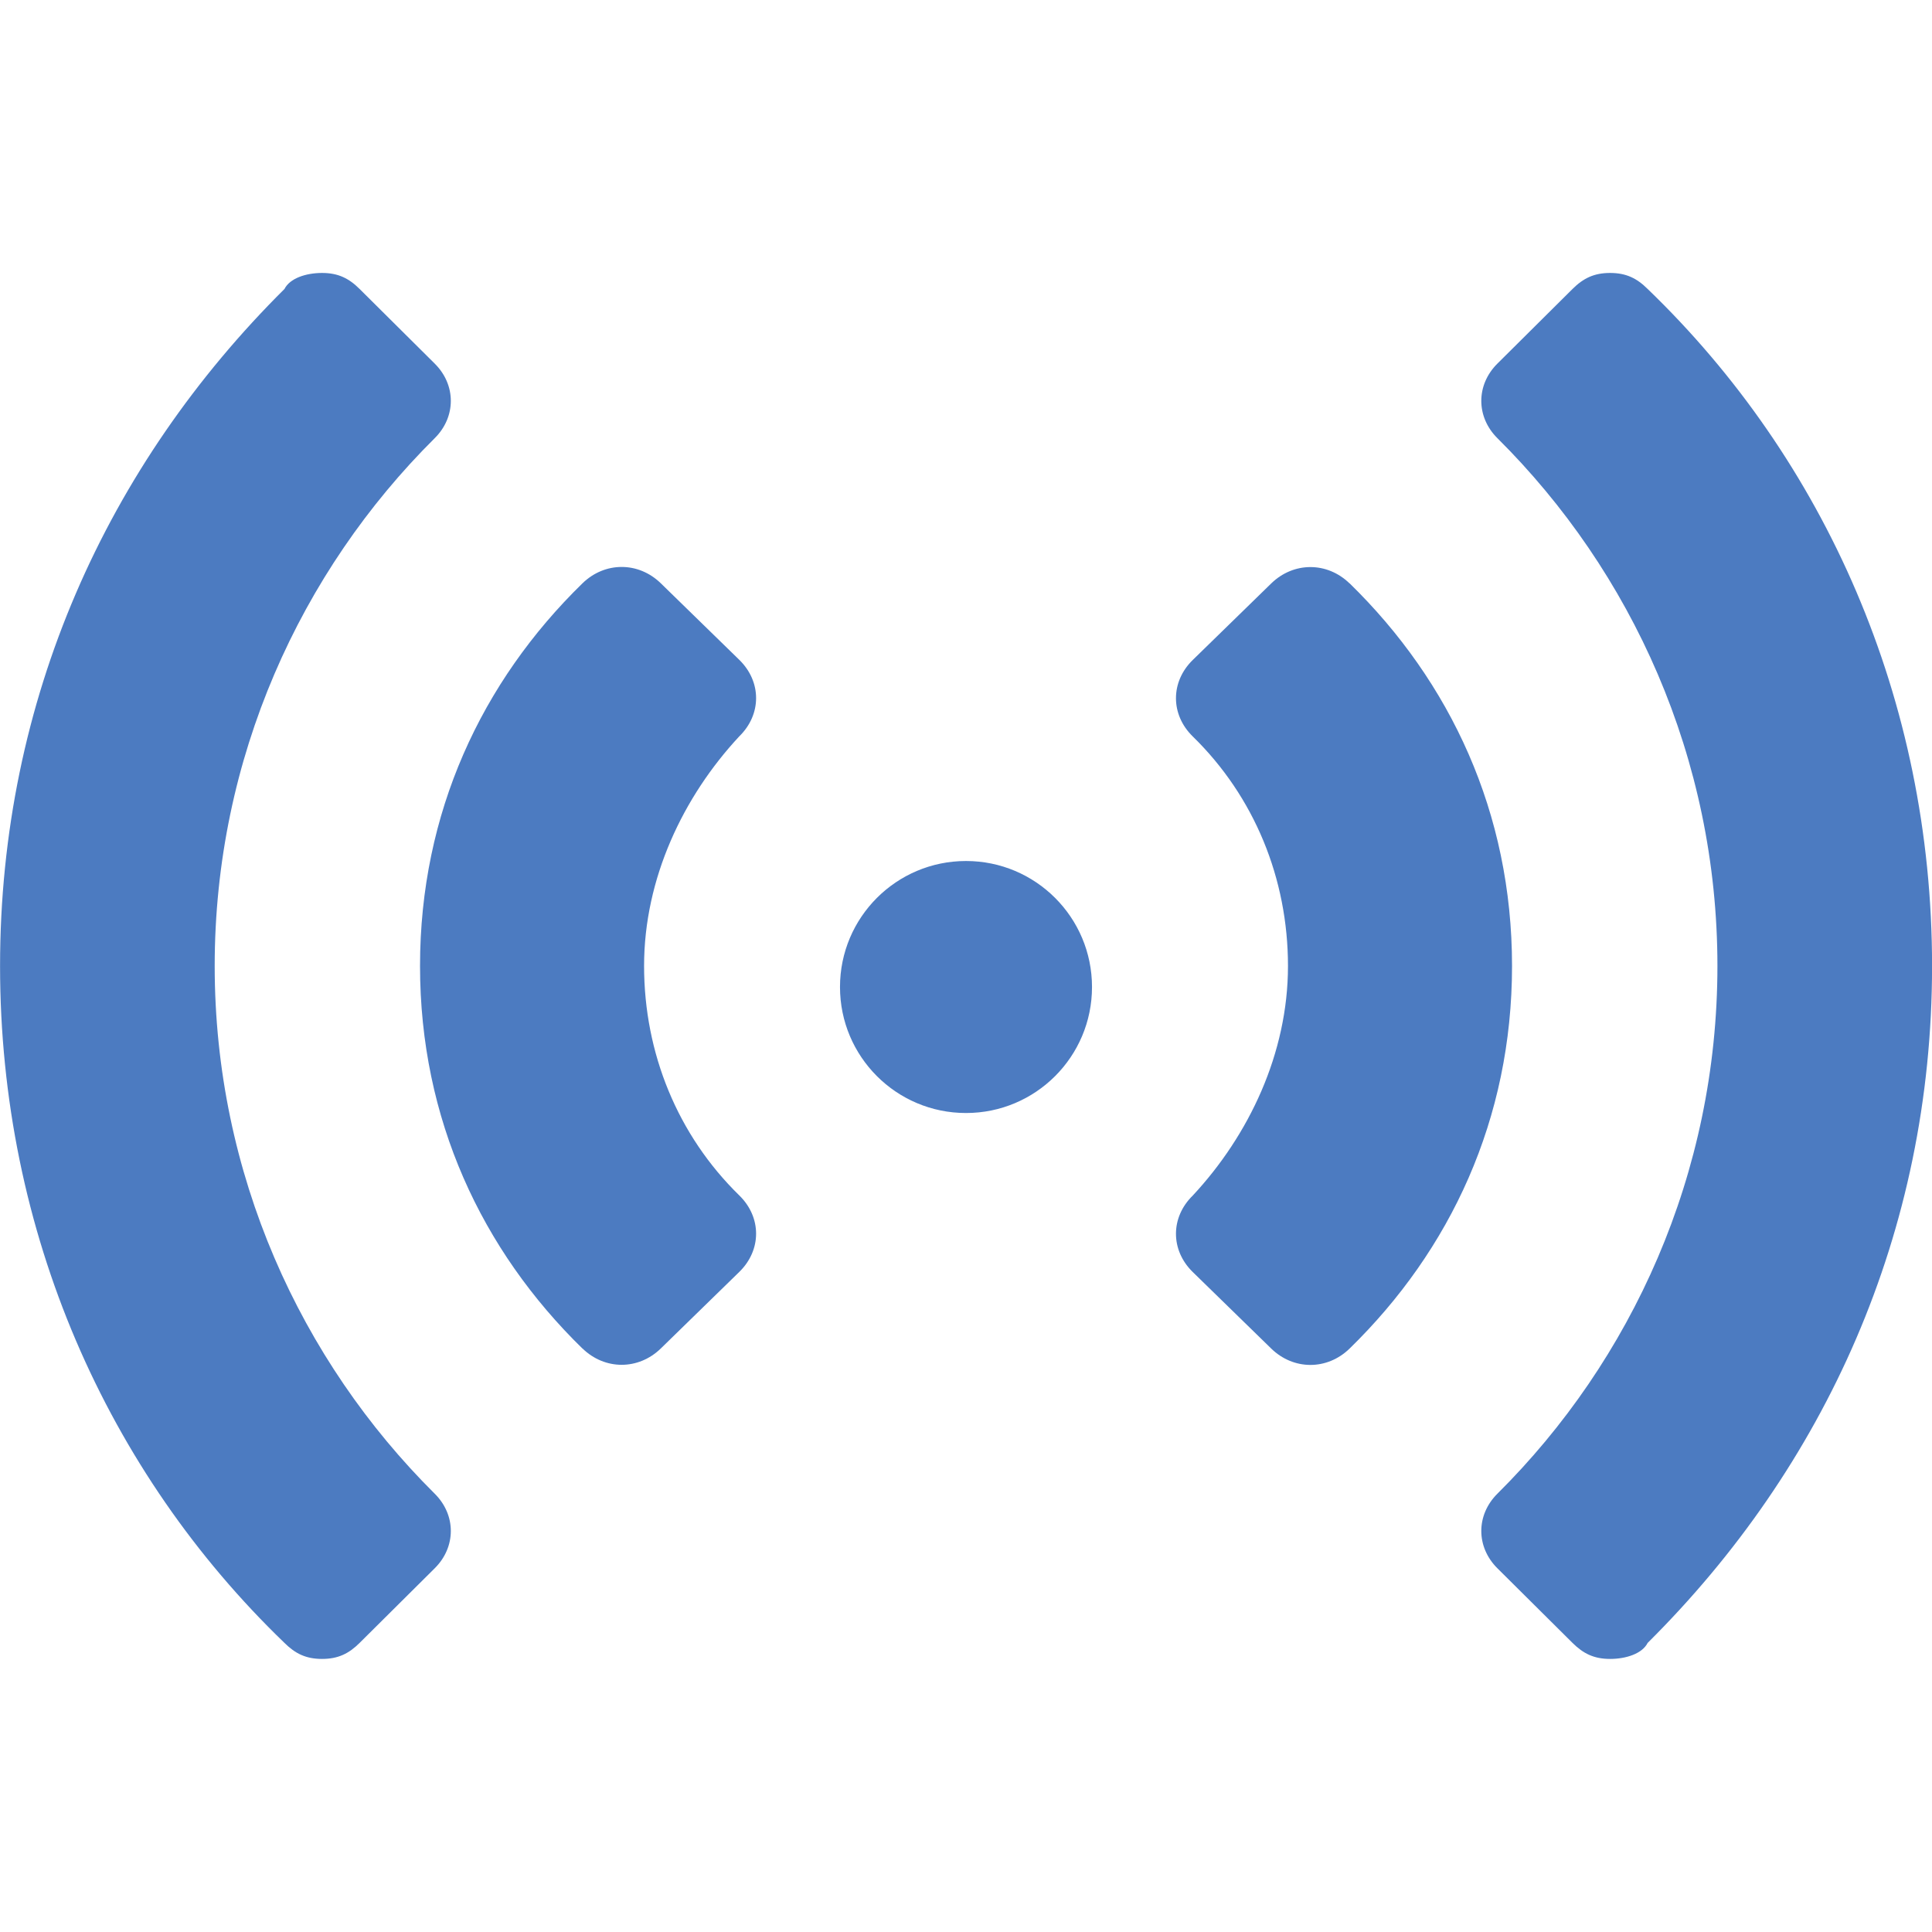 <!-- Generated by IcoMoon.io -->
<svg version="1.1" xmlns="http://www.w3.org/2000/svg" width="32" height="32" viewBox="0 0 32 32">
<title>radio</title>
<path fill="#4c7bc1" d="M0.001 15.999c0-4.415 1.778-8.3 4.711-11.213 0.089-0.177 0.356-0.265 0.622-0.265s0.444 0.088 0.622 0.265l1.244 1.236c0.356 0.353 0.356 0.883 0 1.236-2.222 2.207-3.644 5.298-3.644 8.741s1.422 6.534 3.644 8.741c0.356 0.353 0.356 0.883 0 1.236l-1.244 1.236c-0.178 0.177-0.356 0.265-0.622 0.265s-0.444-0.088-0.622-0.265c-2.933-2.825-4.711-6.799-4.711-11.213zM9.647 22.336c-1.67-1.63-2.69-3.802-2.69-6.337s1.020-4.708 2.69-6.337c0.371-0.362 0.928-0.362 1.299 0l1.299 1.267c0.371 0.362 0.371 0.905 0 1.267-0.928 0.996-1.577 2.354-1.577 3.802s0.557 2.806 1.577 3.802c0.371 0.362 0.371 0.905 0 1.267l-1.299 1.267c-0.371 0.362-0.928 0.362-1.299 0zM32.001 15.999c0 4.415-1.778 8.3-4.711 11.213-0.089 0.177-0.356 0.265-0.622 0.265s-0.444-0.088-0.622-0.265l-1.244-1.236c-0.356-0.353-0.356-0.883 0-1.236 2.222-2.207 3.644-5.298 3.644-8.741s-1.422-6.534-3.644-8.741c-0.356-0.353-0.356-0.883 0-1.236l1.244-1.236c0.178-0.177 0.356-0.265 0.622-0.265s0.444 0.088 0.622 0.265c2.933 2.825 4.711 6.799 4.711 11.213zM22.354 9.662c1.67 1.63 2.69 3.802 2.69 6.337s-1.020 4.708-2.69 6.337c-0.371 0.362-0.928 0.362-1.299 0l-1.299-1.267c-0.371-0.362-0.371-0.905 0-1.267 0.928-0.996 1.577-2.354 1.577-3.802s-0.557-2.806-1.577-3.802c-0.371-0.362-0.371-0.905 0-1.267l1.299-1.267c0.371-0.362 0.928-0.362 1.299 0zM13.913 16.348c0-1.153 0.934-2.087 2.087-2.087s2.087 0.934 2.087 2.087c0 1.153-0.934 2.087-2.087 2.087s-2.087-0.934-2.087-2.087z"></path>
</svg>

